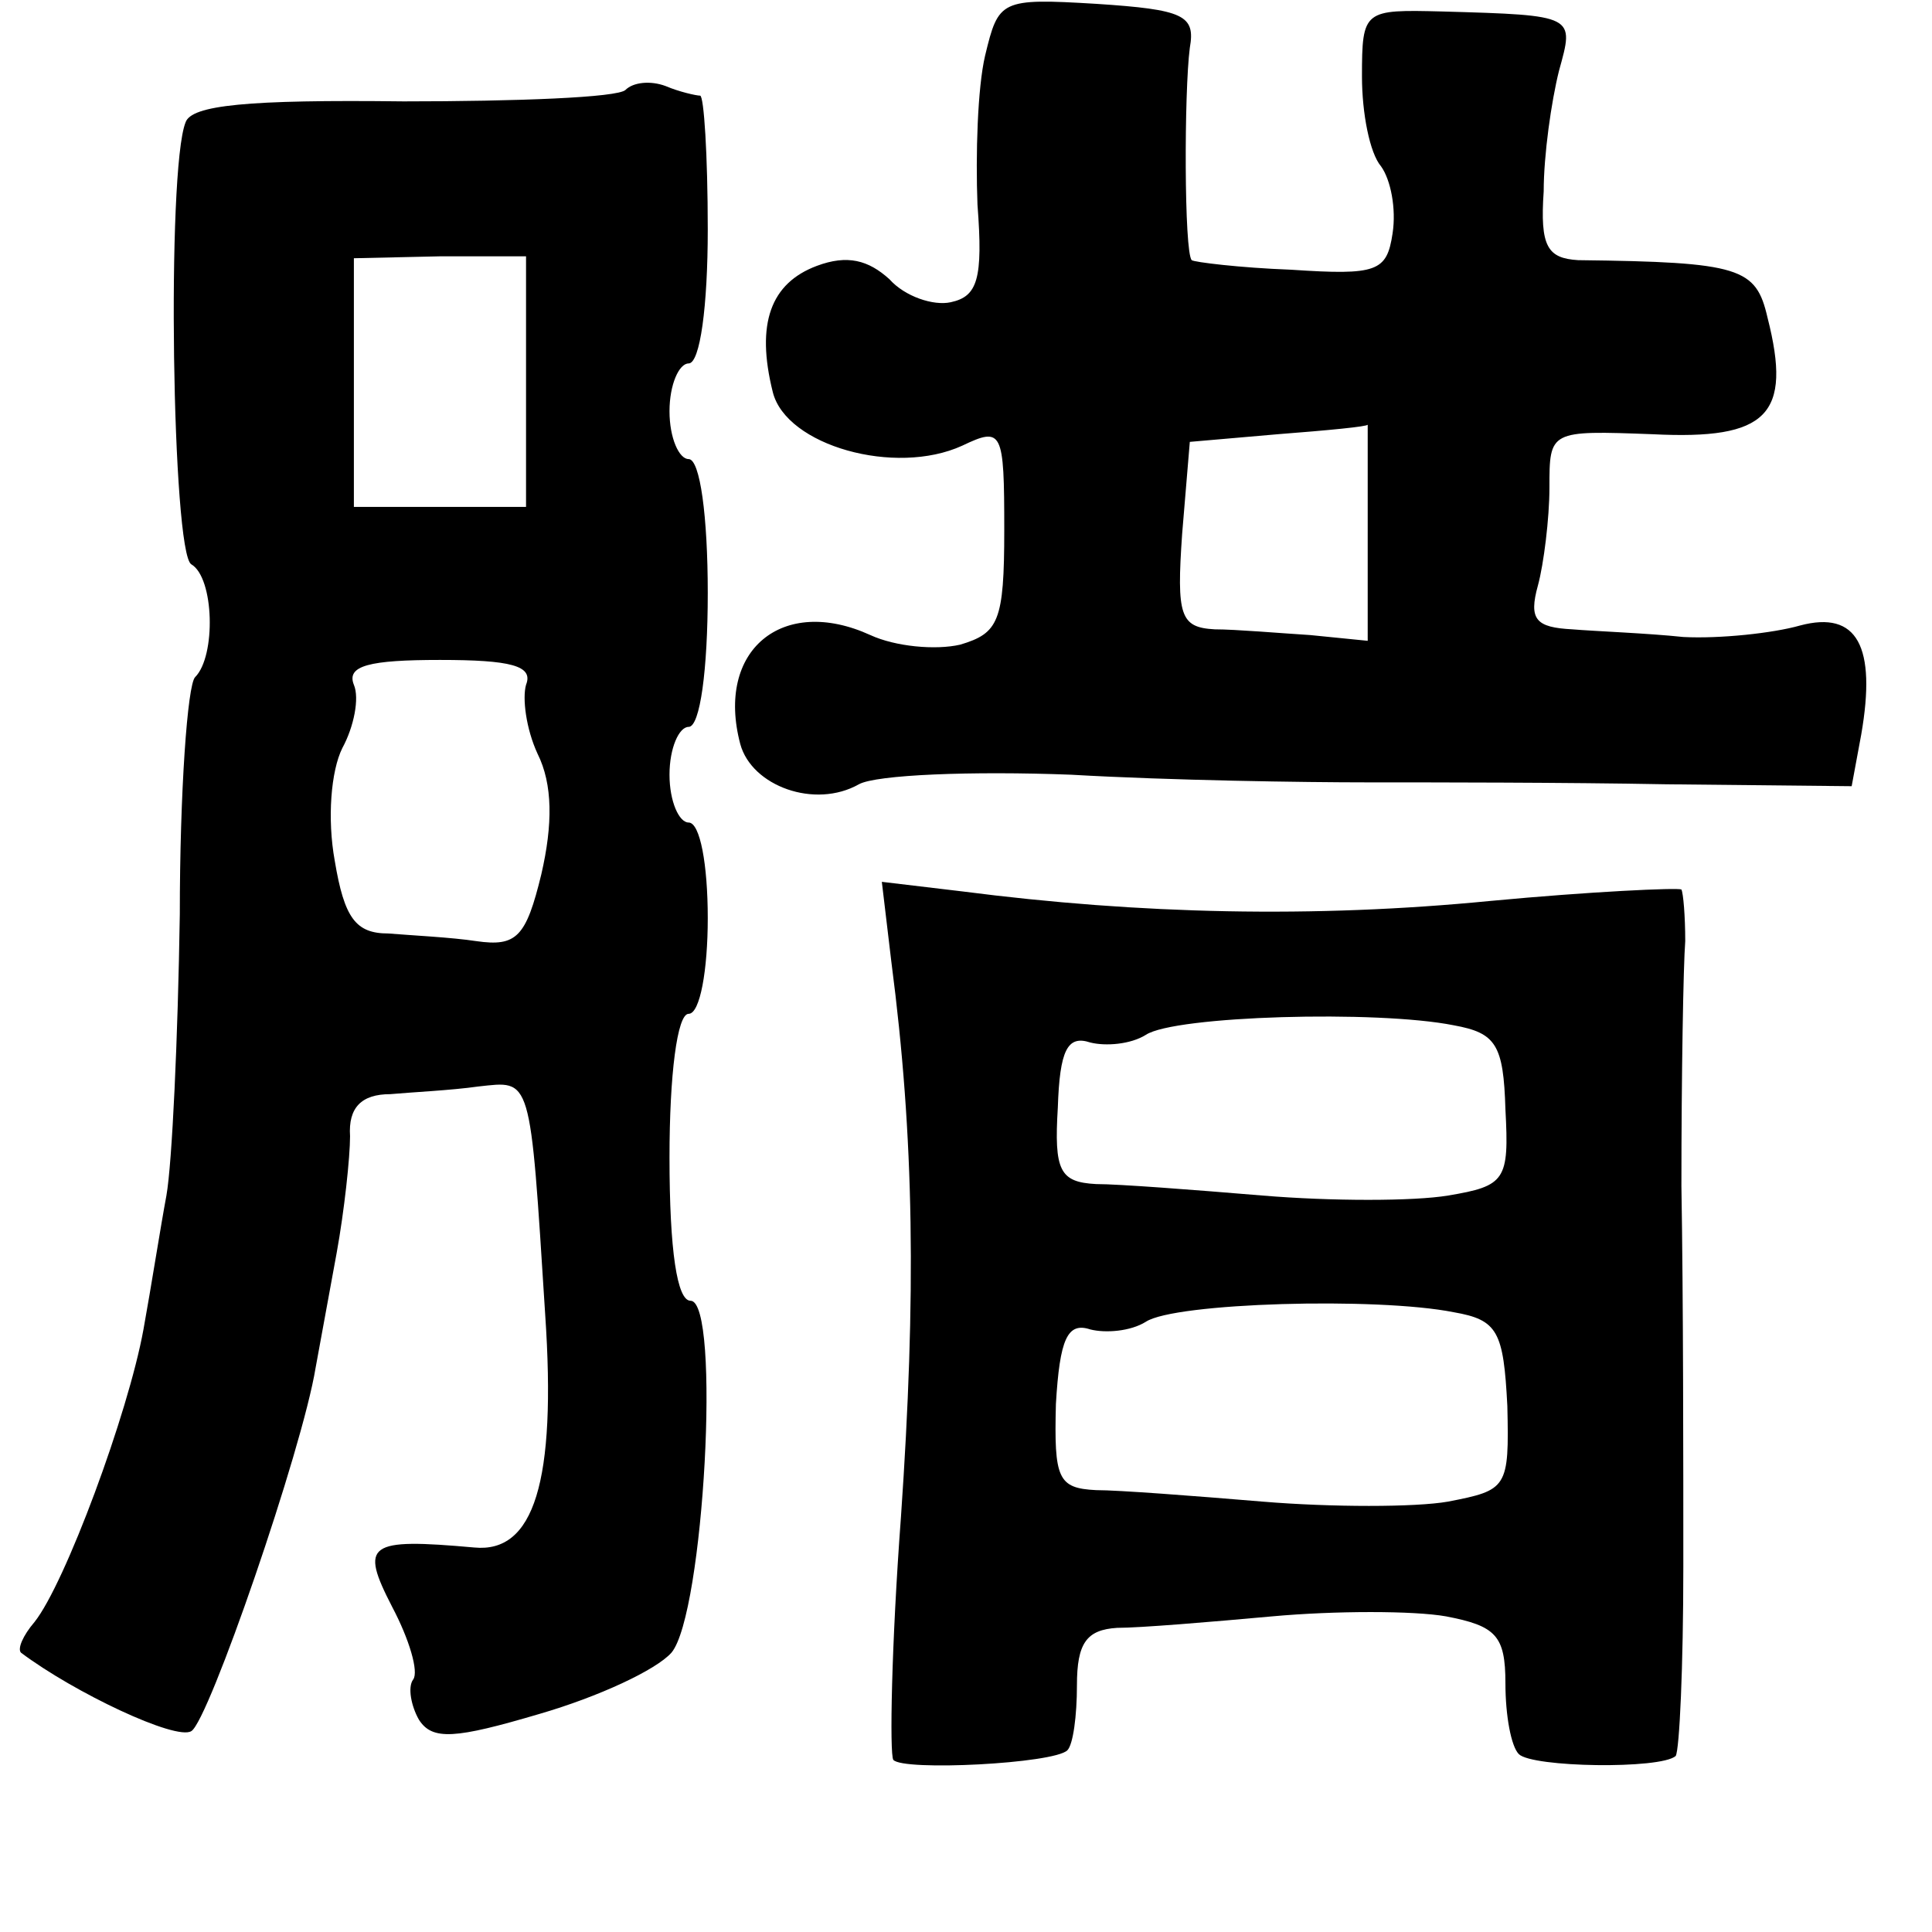 <?xml version="1.0" standalone="no"?>
<!DOCTYPE svg PUBLIC "-//W3C//DTD SVG 20010904//EN"
 "http://www.w3.org/TR/2001/REC-SVG-20010904/DTD/svg10.dtd">
<svg version="1.0" xmlns="http://www.w3.org/2000/svg"
 width="101pt" height="101pt" viewBox="0 0 101 101"
 preserveAspectRatio="xMidYMid meet">
<g transform="translate(0,101) scale(0.1,-0.1)"
fill="#000000" stroke="none">
<path d="M515 981 c-4 -17 -5 -52 -4 -78 3 -39 0 -48 -14 -51 -9 -2 -24 3 -32
12 -11 10 -22 13 -38 7 -24 -9 -32 -30 -23 -66 7 -28 64 -44 99 -28 21 10 22
8 22 -44 0 -48 -3 -54 -23 -60 -13 -3 -34 -1 -47 5 -46 21 -81 -8 -68 -57 6
-22 39 -34 62 -21 9 5 59 7 111 5 52 -3 122 -4 155 -4 33 0 103 0 156 -1 l97
-1 5 27 c8 46 -2 65 -32 57 -14 -4 -42 -7 -61 -6 -19 2 -46 3 -58 4 -19 1 -23
5 -18 23 3 11 6 35 6 51 0 30 0 30 54 28 60 -3 73 10 60 61 -6 26 -14 29 -99
30 -16 1 -20 7 -18 36 0 19 4 47 8 63 8 29 9 29 -61 31 -41 1 -42 1 -42 -34 0
-19 4 -40 10 -47 5 -7 8 -22 6 -35 -3 -20 -8 -22 -53 -19 -27 1 -51 4 -52 5
-4 4 -4 88 -1 111 3 17 -3 20 -49 23 -50 3 -51 2 -58 -27z m200 -249 l0 -57
-30 3 c-16 1 -39 3 -50 3 -18 1 -20 7 -17 50 l4 48 46 4 c26 2 47 4 47 5 0 1
0 -24 0 -56z"/>
<path d="M327 963 c-4 -4 -57 -6 -116 -6 -82 1 -111 -2 -114 -11 -10 -25 -7
-225 3 -231 12 -7 13 -48 2 -59 -4 -4 -8 -60 -8 -124 -1 -65 -4 -130 -7 -147
-3 -16 -8 -48 -12 -70 -8 -44 -41 -133 -57 -153 -6 -7 -9 -14 -7 -16 28 -21
81 -46 89 -41 9 5 58 147 65 190 2 11 7 38 11 60 4 22 7 50 7 61 -1 15 6 22
21 22 11 1 32 2 46 4 28 3 27 7 35 -119 6 -88 -6 -125 -37 -122 -56 5 -60 2
-43 -31 9 -17 14 -34 11 -38 -3 -4 -1 -14 3 -21 7 -11 19 -10 63 3 31 9 61 23
69 32 17 20 26 184 10 184 -7 0 -11 26 -11 75 0 43 4 75 10 75 6 0 10 23 10
50 0 28 -4 50 -10 50 -5 0 -10 11 -10 25 0 14 5 25 10 25 6 0 10 30 10 70 0
40 -4 70 -10 70 -5 0 -10 11 -10 25 0 14 5 25 10 25 6 0 10 30 10 70 0 39 -2
70 -4 70 -2 0 -11 2 -18 5 -8 3 -17 2 -21 -2z m-52 -152 l0 -66 -45 0 -45 0 0
65 0 65 45 1 45 0 0 -65z m0 -159 c-2 -7 0 -23 6 -36 8 -16 8 -37 2 -63 -8
-33 -13 -38 -34 -35 -13 2 -34 3 -46 4 -17 0 -23 8 -28 38 -4 22 -2 47 4 59 6
11 9 26 6 33 -4 10 8 13 45 13 37 0 49 -3 45 -13z"/>
<path d="M466 507 c12 -92 13 -174 5 -290 -5 -67 -6 -124 -4 -127 5 -6 84 -2
91 5 3 3 5 18 5 34 0 22 5 29 21 30 12 0 48 3 81 6 33 3 74 3 91 0 26 -5 31
-10 31 -35 0 -17 3 -33 7 -37 7 -7 74 -8 82 -1 2 3 4 47 4 99 0 52 0 141 -1
199 0 58 1 115 2 128 0 13 -1 25 -2 27 -2 1 -47 -1 -100 -6 -92 -9 -183 -7
-276 5 l-42 5 5 -42z m294 -33 c22 -4 26 -10 27 -44 2 -37 0 -40 -30 -45 -18
-3 -61 -3 -97 0 -36 3 -75 6 -87 6 -19 1 -22 7 -20 40 1 30 5 38 17 34 8 -2
21 -1 29 4 15 10 121 13 161 5z m0 -150 c23 -4 26 -10 28 -49 1 -43 0 -44 -31
-50 -17 -3 -61 -3 -97 0 -36 3 -75 6 -87 6 -20 1 -22 6 -21 45 2 34 6 43 18
39 8 -2 21 -1 29 4 15 10 121 13 161 5z"/>
</g>
</svg>
